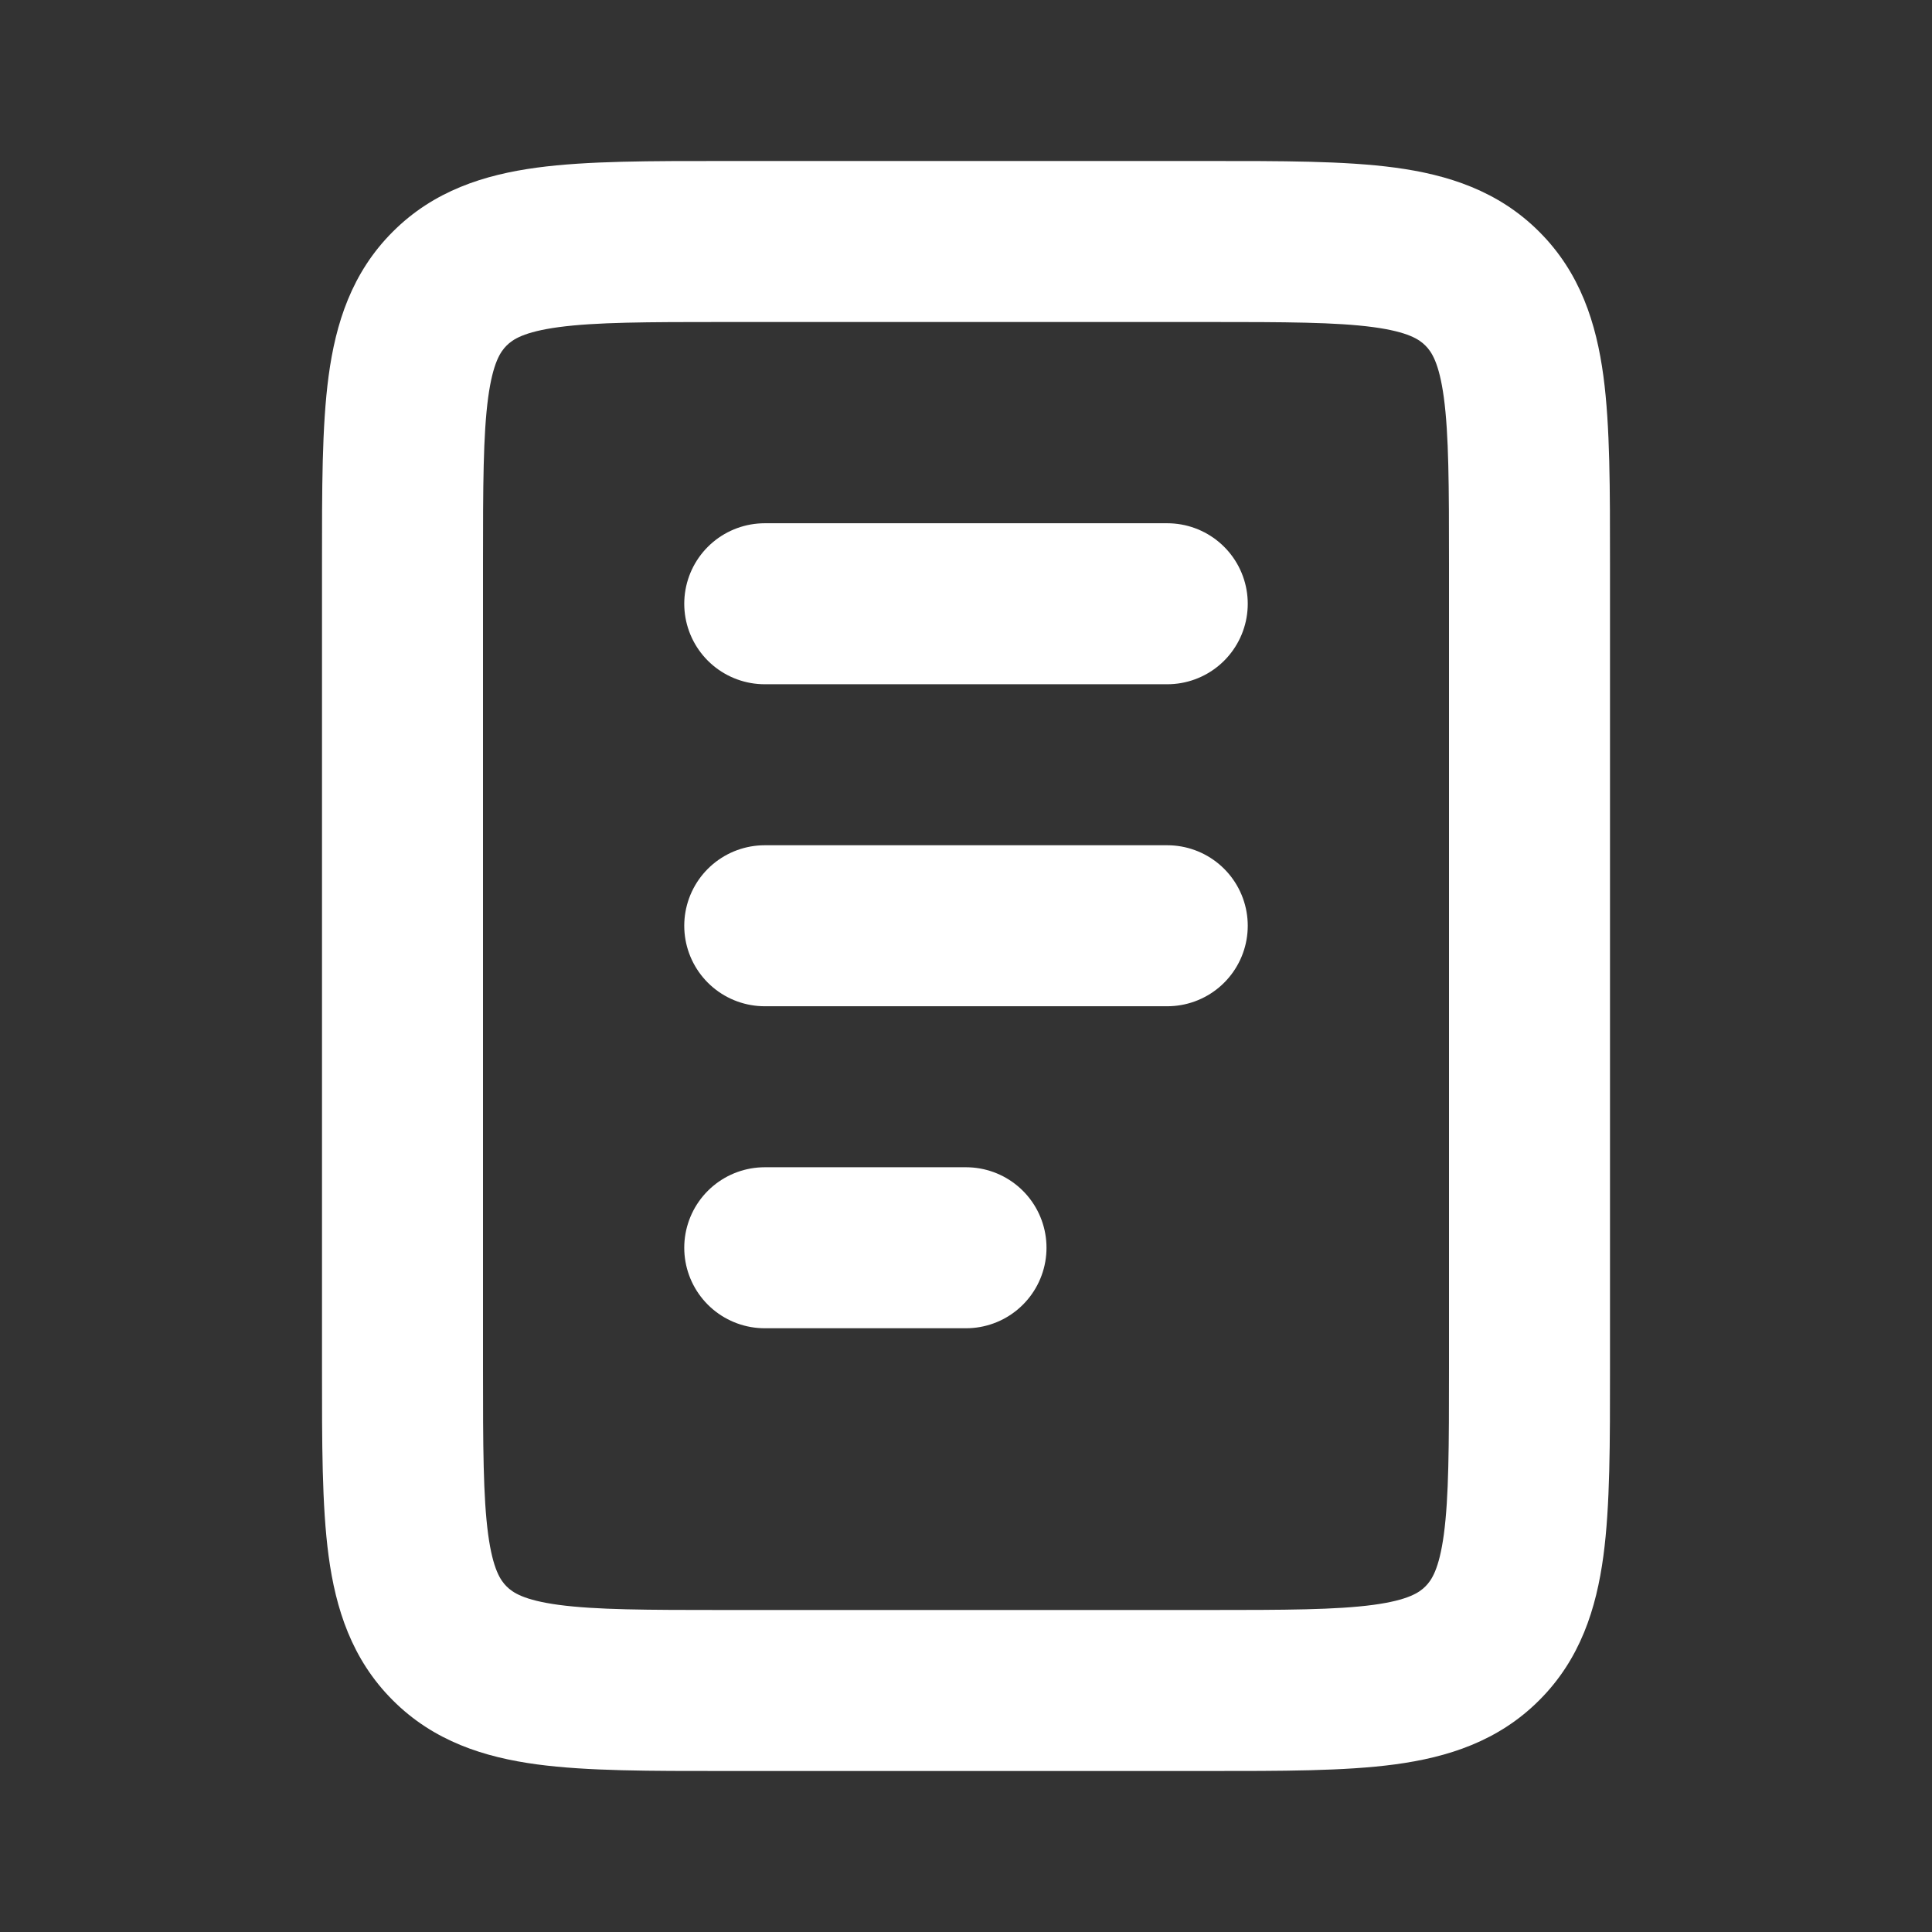<svg width="24" height="24" viewBox="0 0 24 24" fill="none" xmlns="http://www.w3.org/2000/svg">
<rect x="0" y="0" width="24" height="24" fill="#333333" stroke="none"/>
<path d="M18.414 3.586L19.121 2.879L18.414 3.586ZM18.414 20.414L17.707 19.707L18.414 20.414ZM5.586 20.414L6.293 19.707L5.586 20.414ZM6 17V7H4V17H6ZM15 20H9V22H15V20ZM18 7V17H20V7H18ZM9 4H15V2H9V4ZM20 7C20 6.085 20.002 5.299 19.918 4.672C19.83 4.017 19.631 3.388 19.121 2.879L17.707 4.293C17.783 4.369 17.877 4.505 17.936 4.939C17.998 5.401 18 6.029 18 7H20ZM15 4C15.971 4 16.599 4.002 17.061 4.064C17.495 4.123 17.631 4.217 17.707 4.293L19.121 2.879C18.612 2.369 17.983 2.17 17.328 2.082C16.701 1.998 15.915 2 15 2V4ZM15 22C15.915 22 16.701 22.002 17.328 21.918C17.983 21.83 18.612 21.631 19.121 21.121L17.707 19.707C17.631 19.783 17.495 19.877 17.061 19.936C16.599 19.998 15.971 20 15 20V22ZM18 17C18 17.971 17.998 18.599 17.936 19.061C17.877 19.495 17.783 19.631 17.707 19.707L19.121 21.121C19.631 20.612 19.83 19.983 19.918 19.328C20.002 18.701 20 17.915 20 17H18ZM4 17C4 17.915 3.998 18.701 4.082 19.328C4.17 19.983 4.369 20.612 4.879 21.121L6.293 19.707C6.217 19.631 6.123 19.495 6.064 19.061C6.002 18.599 6 17.971 6 17H4ZM9 20C8.029 20 7.401 19.998 6.939 19.936C6.505 19.877 6.369 19.783 6.293 19.707L4.879 21.121C5.388 21.631 6.017 21.83 6.672 21.918C7.299 22.002 8.085 22 9 22V20ZM6 7C6 6.029 6.002 5.401 6.064 4.939C6.123 4.505 6.217 4.369 6.293 4.293L4.879 2.879C4.369 3.388 4.17 4.017 4.082 4.672C3.998 5.299 4 6.085 4 7H6ZM9 2C8.085 2 7.299 1.998 6.672 2.082C6.017 2.17 5.388 2.369 4.879 2.879L6.293 4.293C6.369 4.217 6.505 4.123 6.939 4.064C7.401 4.002 8.029 4 9 4V2Z" fill="white"/>
<path d="M9.5 15.5H12M9.5 11.5H14.5M9.5 7.5H14.5" stroke="white" stroke-width="2" stroke-linecap="round" stroke-linejoin="round"/>
</svg>
